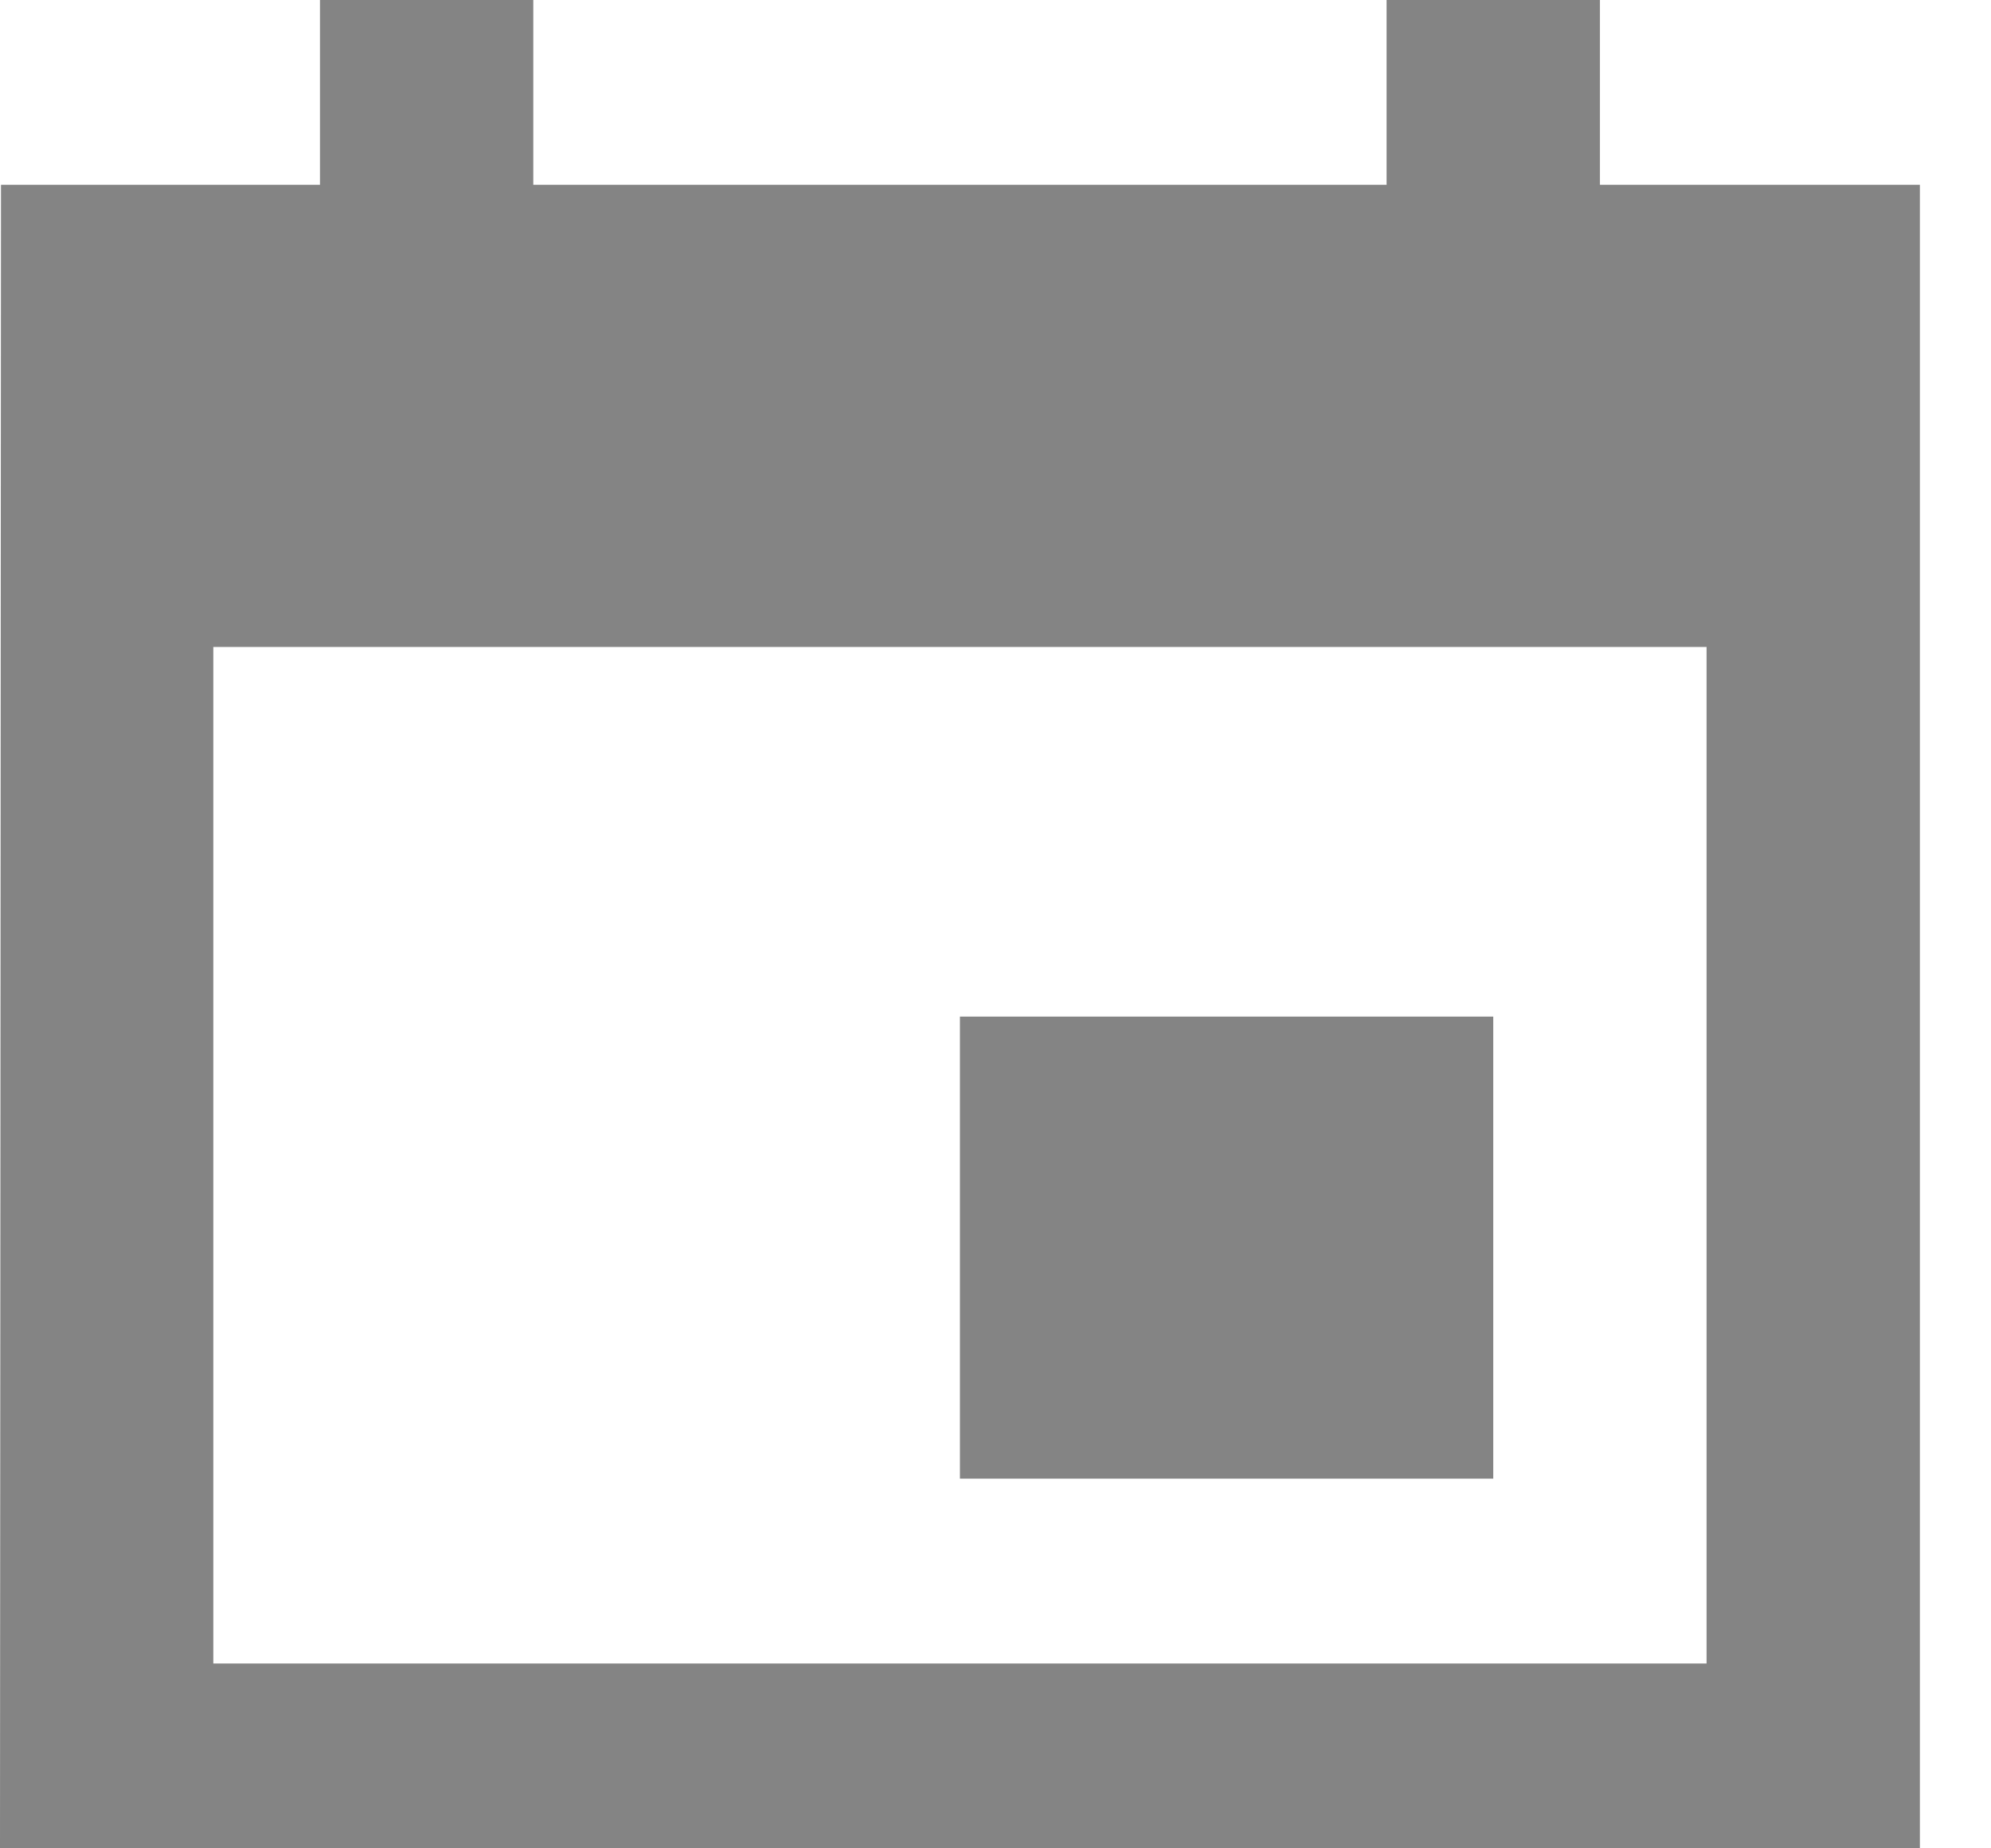 <svg width="14" height="13" viewBox="0 0 14 13" fill="none" xmlns="http://www.w3.org/2000/svg">
<path d="M10.5 7.15H6.75V10.4H10.5V7.15ZM9.75 0V1.3H3.75V0H2.25V1.3H0.007L0 13H13.5V1.3H11.25V0H9.75ZM12 11.7H1.5V4.55H12V11.7Z" fill="#848484"/>
</svg>
